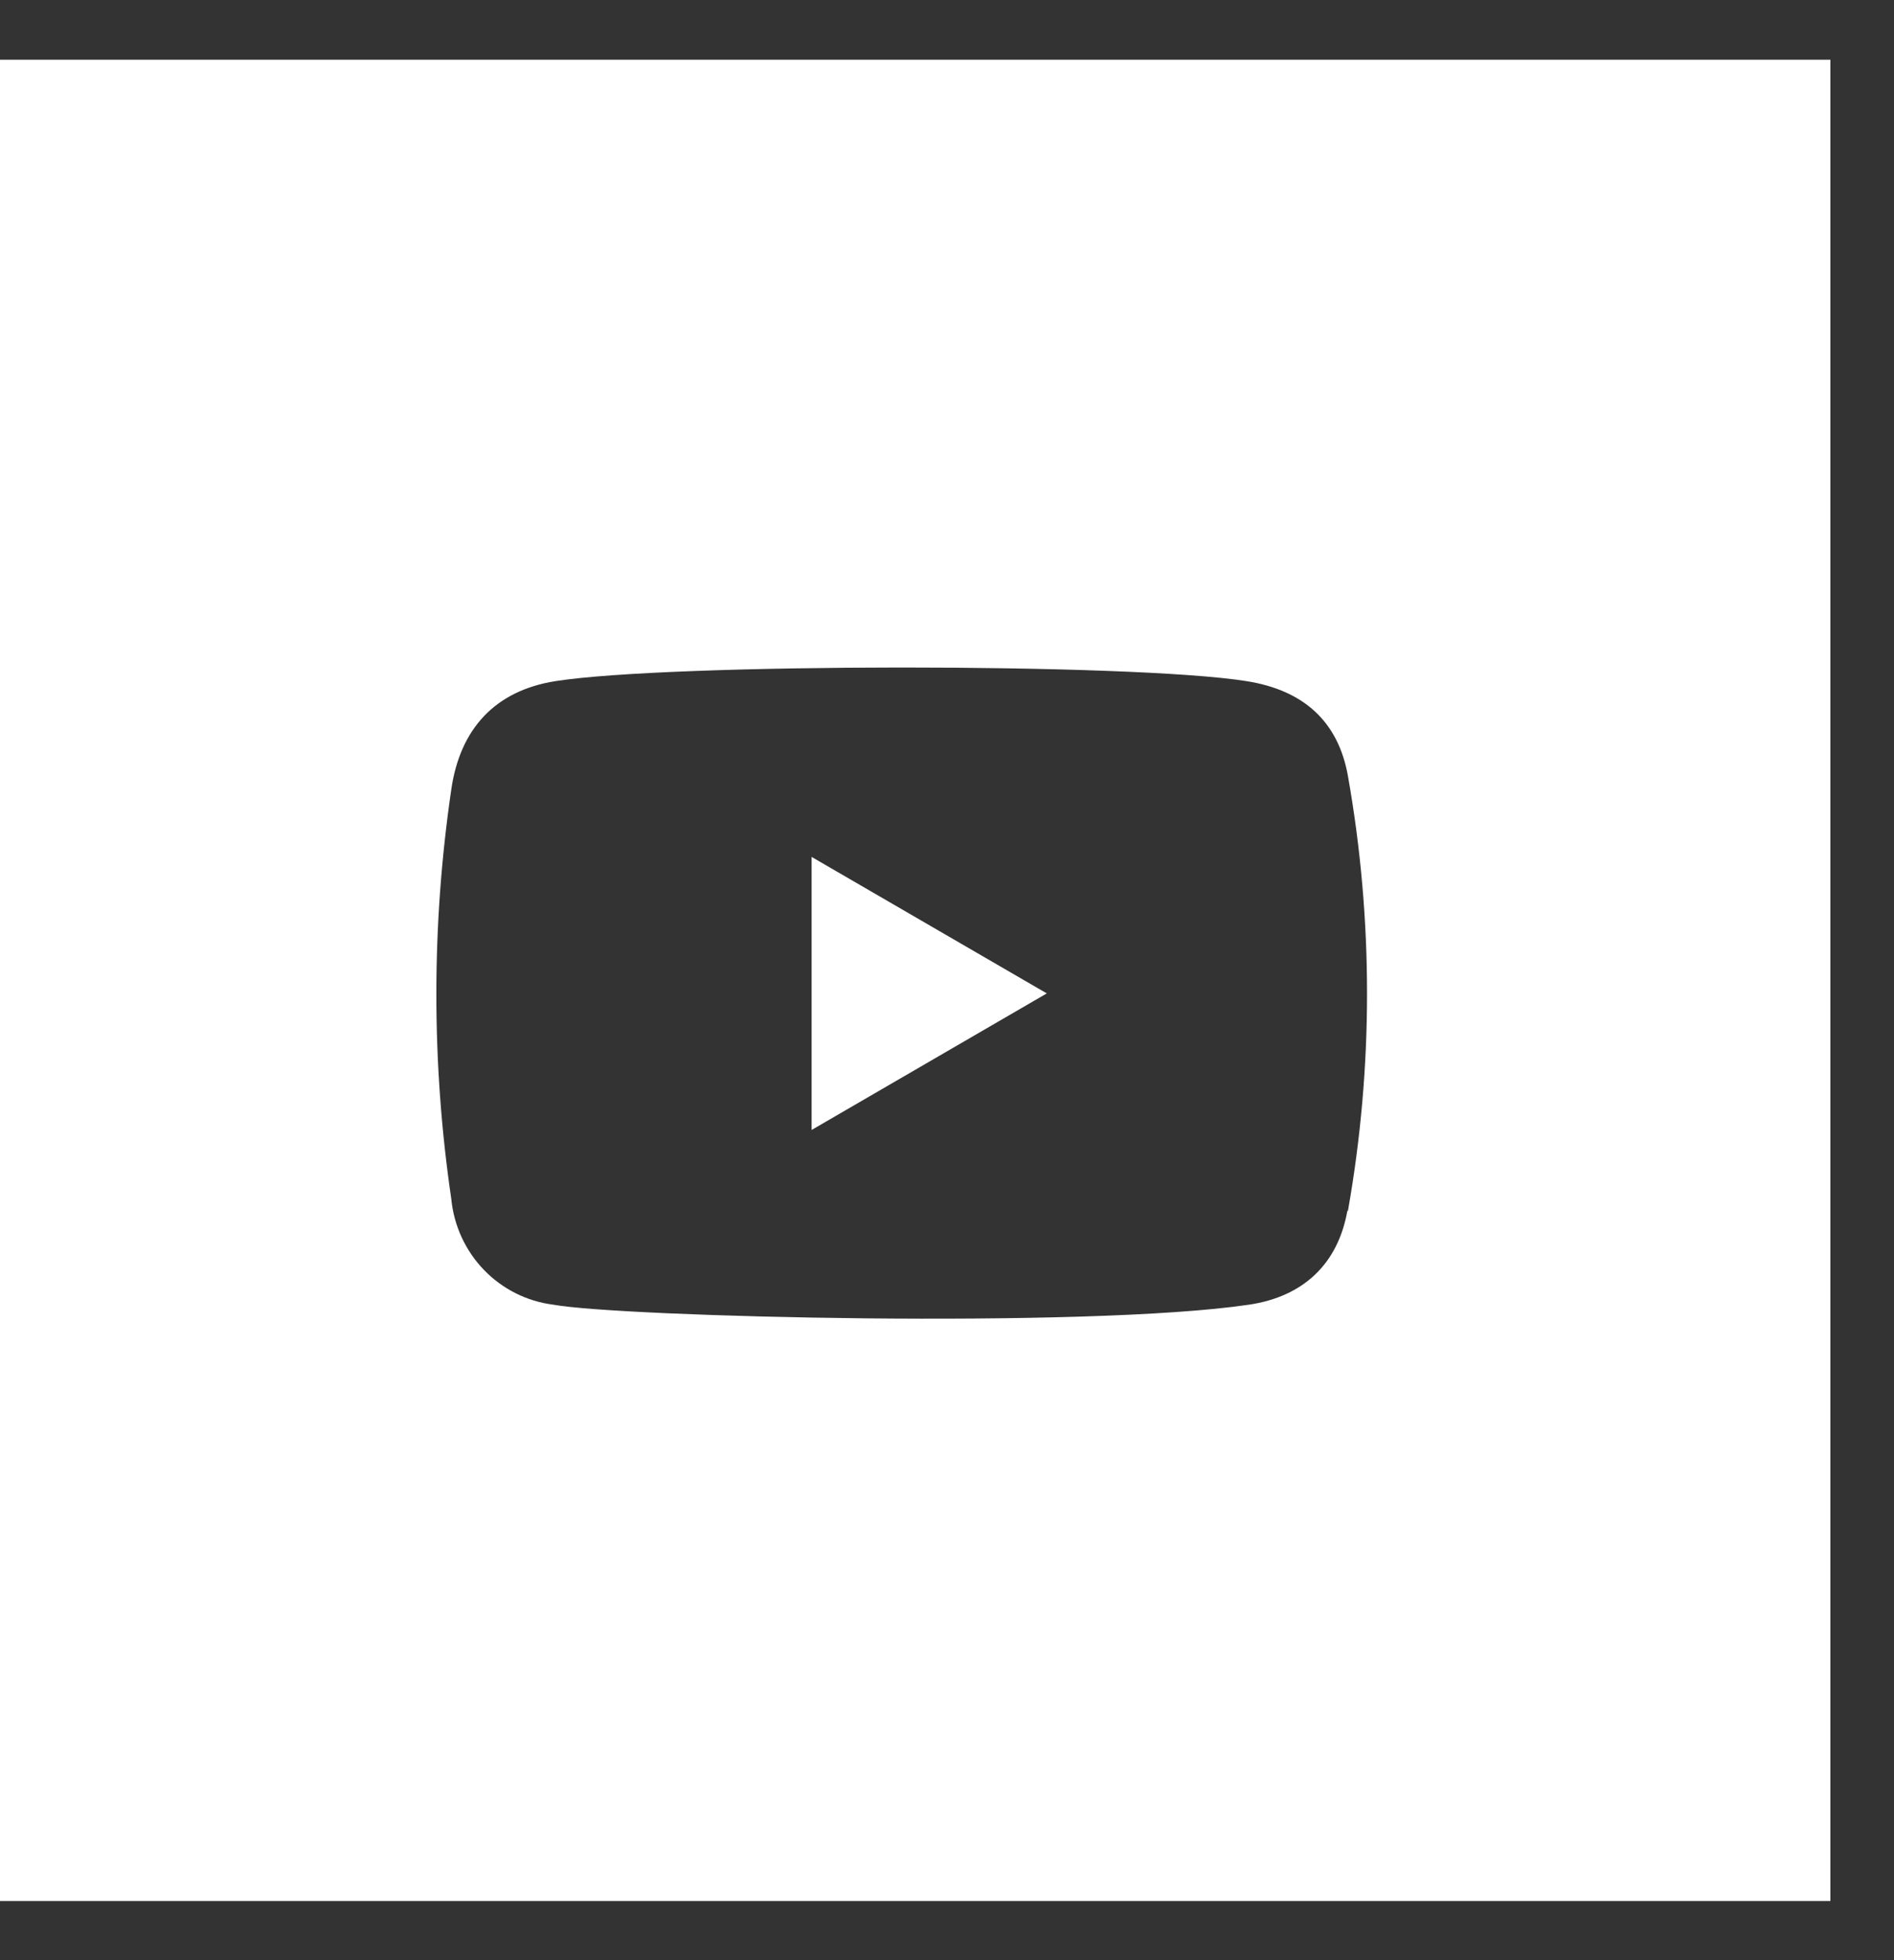 <svg width="29" height="30" viewBox="0 0 29 30" fill="none" xmlns="http://www.w3.org/2000/svg">
<rect x="0" y="0" width="29" height="30" fill="#333333" stroke="none"/>
<path fill-rule="evenodd" clip-rule="evenodd" d="M28.026 0.914L-1.2318e-06 0.914L0 29.095L28.026 29.095L28.026 0.914ZM12.427 17.294L16.028 15.204L12.427 13.115L12.427 17.294ZM19.124 19.968C19.957 19.845 20.486 19.343 20.63 18.532L20.639 18.532C21.028 16.335 21.029 14.086 20.641 11.888C20.494 11.04 19.957 10.563 19.088 10.425C17.323 10.143 10.244 10.15 8.502 10.425C7.58 10.572 7.044 11.155 6.91 12.082C6.605 14.161 6.605 16.273 6.91 18.351C6.95 18.759 7.126 19.142 7.41 19.436C7.694 19.73 8.068 19.917 8.471 19.968C9.516 20.158 16.643 20.336 19.124 19.968Z" fill="white"/>
</svg>
